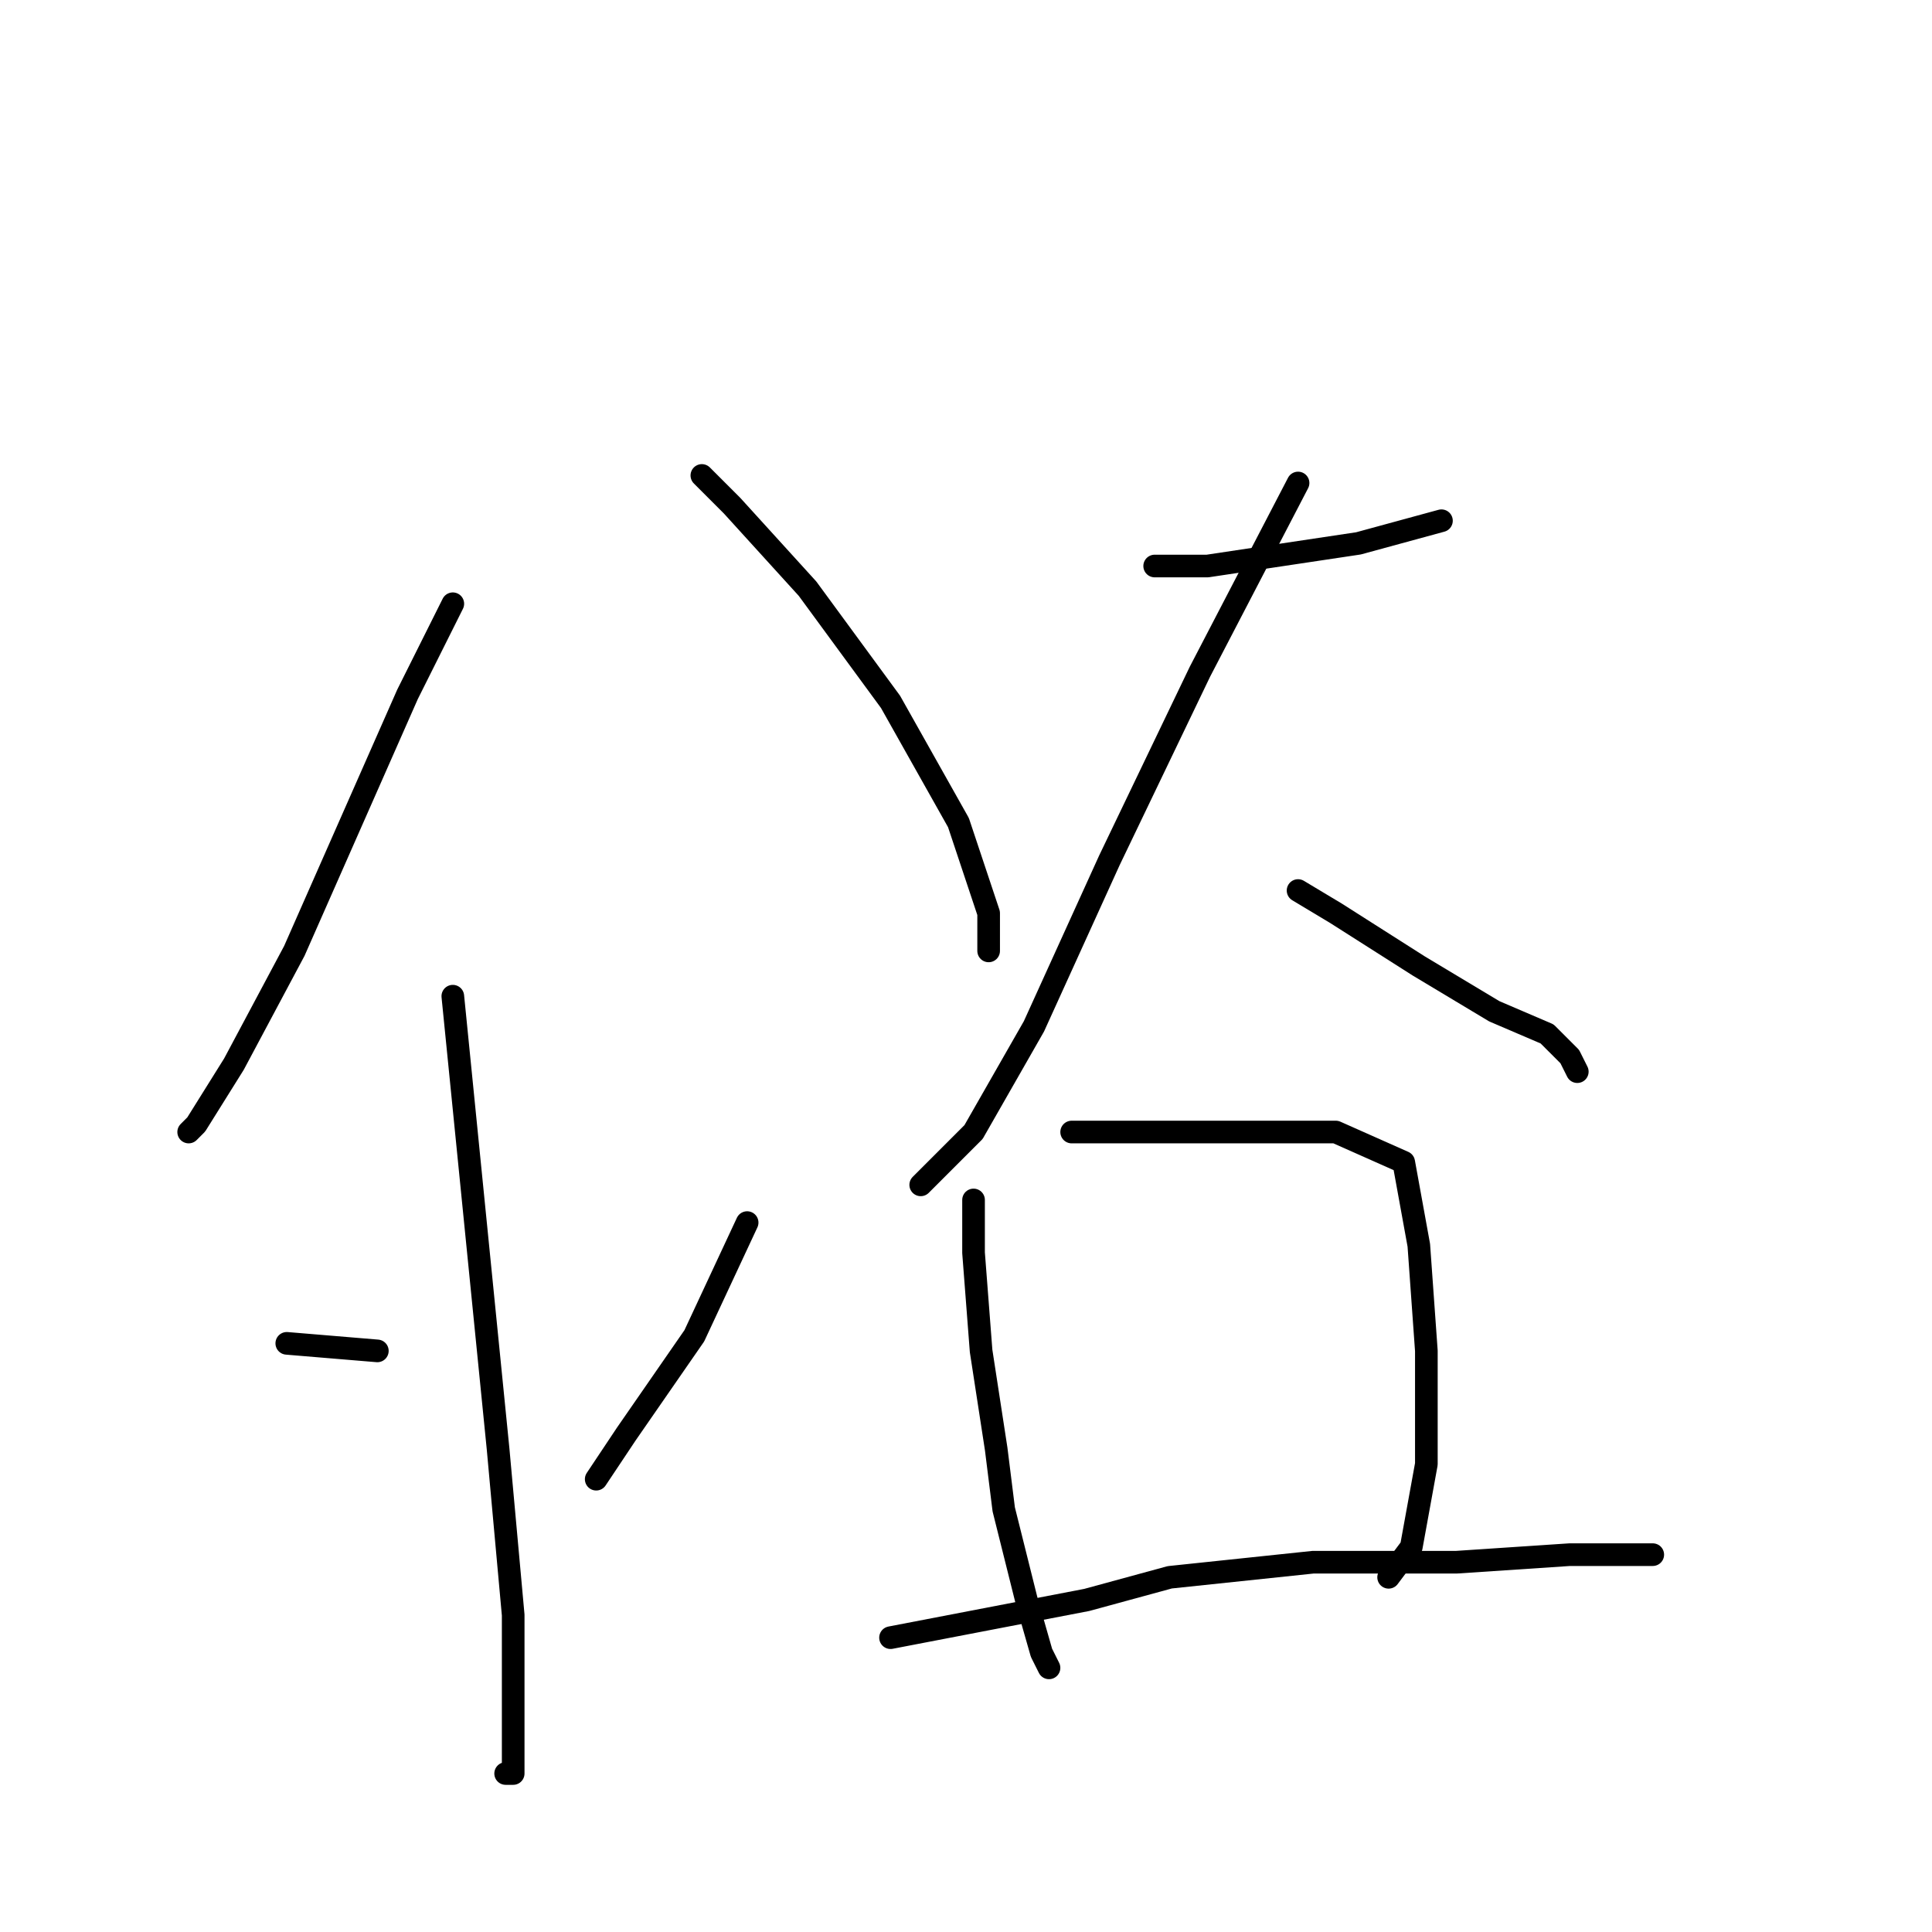 <?xml version="1.0" standalone="no"?>
    <svg width="256" height="256" xmlns="http://www.w3.org/2000/svg" version="1.1">
    <polyline stroke="black" stroke-width="3" stroke-linecap="round" fill="transparent" stroke-linejoin="round" points="60 80 54 92 39 126 31 141 26 149 25 150 25 150 " />
        <polyline stroke="black" stroke-width="3" stroke-linecap="round" fill="transparent" stroke-linejoin="round" points="93 63 97 67 107 78 118 93 127 109 131 121 131 126 131 126 " />
        <polyline stroke="black" stroke-width="3" stroke-linecap="round" fill="transparent" stroke-linejoin="round" points="60 132 63 162 66 192 68 214 68 229 68 234 68 235 67 235 67 235 " />
        <polyline stroke="black" stroke-width="3" stroke-linecap="round" fill="transparent" stroke-linejoin="round" points="38 178 50 179 50 179 " />
        <polyline stroke="black" stroke-width="3" stroke-linecap="round" fill="transparent" stroke-linejoin="round" points="99 162 92 177 83 190 79 196 79 196 " />
        <polyline stroke="black" stroke-width="3" stroke-linecap="round" fill="transparent" stroke-linejoin="round" points="153 75 160 75 180 72 191 69 191 69 " />
        <polyline stroke="black" stroke-width="3" stroke-linecap="round" fill="transparent" stroke-linejoin="round" points="172 64 159 89 147 114 137 136 129 150 122 157 122 157 " />
        <polyline stroke="black" stroke-width="3" stroke-linecap="round" fill="transparent" stroke-linejoin="round" points="172 118 177 121 188 128 198 134 205 137 208 140 209 142 209 142 " />
        <polyline stroke="black" stroke-width="3" stroke-linecap="round" fill="transparent" stroke-linejoin="round" points="129 159 129 166 130 179 132 192 133 200 136 212 138 219 139 221 139 221 " />
        <polyline stroke="black" stroke-width="3" stroke-linecap="round" fill="transparent" stroke-linejoin="round" points="142 150 148 150 161 150 172 150 177 150 186 154 188 165 189 179 189 194 187 205 184 209 184 209 " />
        <polyline stroke="black" stroke-width="3" stroke-linecap="round" fill="transparent" stroke-linejoin="round" points="118 217 144 212 155 209 174 207 193 207 208 206 219 206 219 206 " />
        </svg>